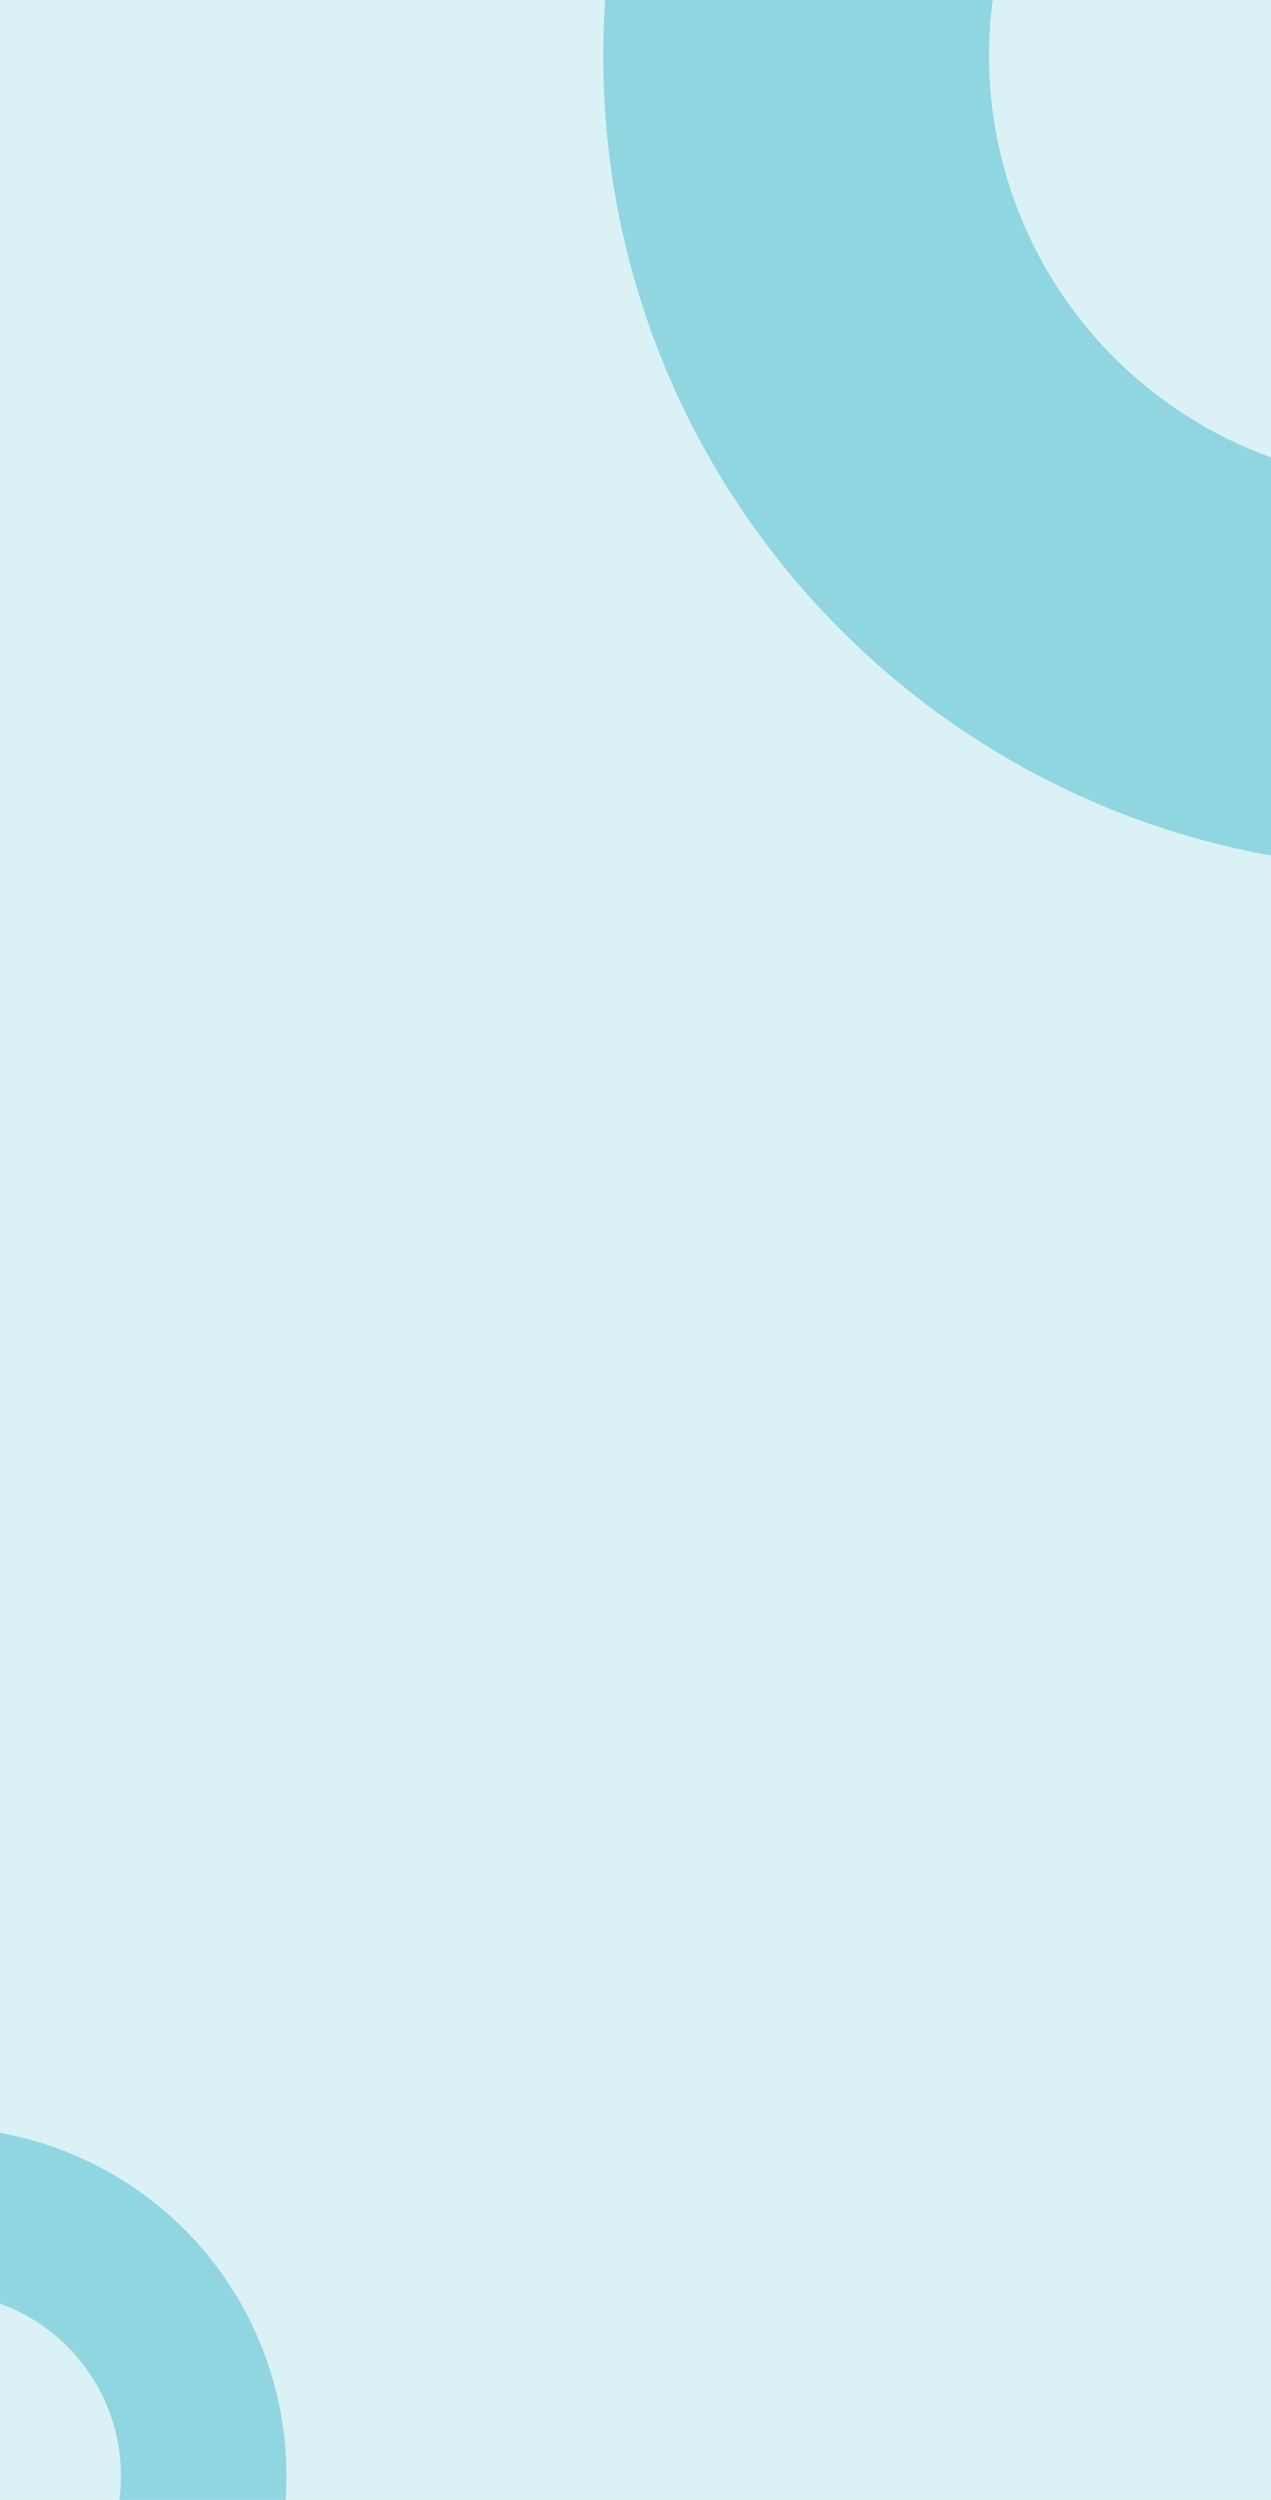 <svg xmlns="http://www.w3.org/2000/svg" width="390" height="767" viewBox="0 0 390 767">
  <g id="Grupo_83791" data-name="Grupo 83791" transform="translate(9005 7260)">
    <rect id="Rectángulo_33806" data-name="Rectángulo 33806" width="390" height="767" transform="translate(-9005 -7260)" fill="#daf1f5"/>
    <path id="hacker-working-in-the-darkness" d="M0,204.89H122.156a131.081,131.081,0,0,1,140.328-85.407V.583Q254,.007,245.364,0C122.834,0,20.951,88.393,0,204.89Z" transform="translate(-8819.891 -6997.516) rotate(-90)" fill="#8fd6e0"/>
    <path id="hacker-working-in-the-darkness-2" data-name="hacker-working-in-the-darkness" d="M0,87.89H52.4a56.229,56.229,0,0,1,60.2-36.636V.25Q108.956,0,105.252,0A106.977,106.977,0,0,0,0,87.89Z" transform="translate(-8917.109 -6605.596) rotate(90)" fill="#8fd6e0"/>
  </g>
</svg>
